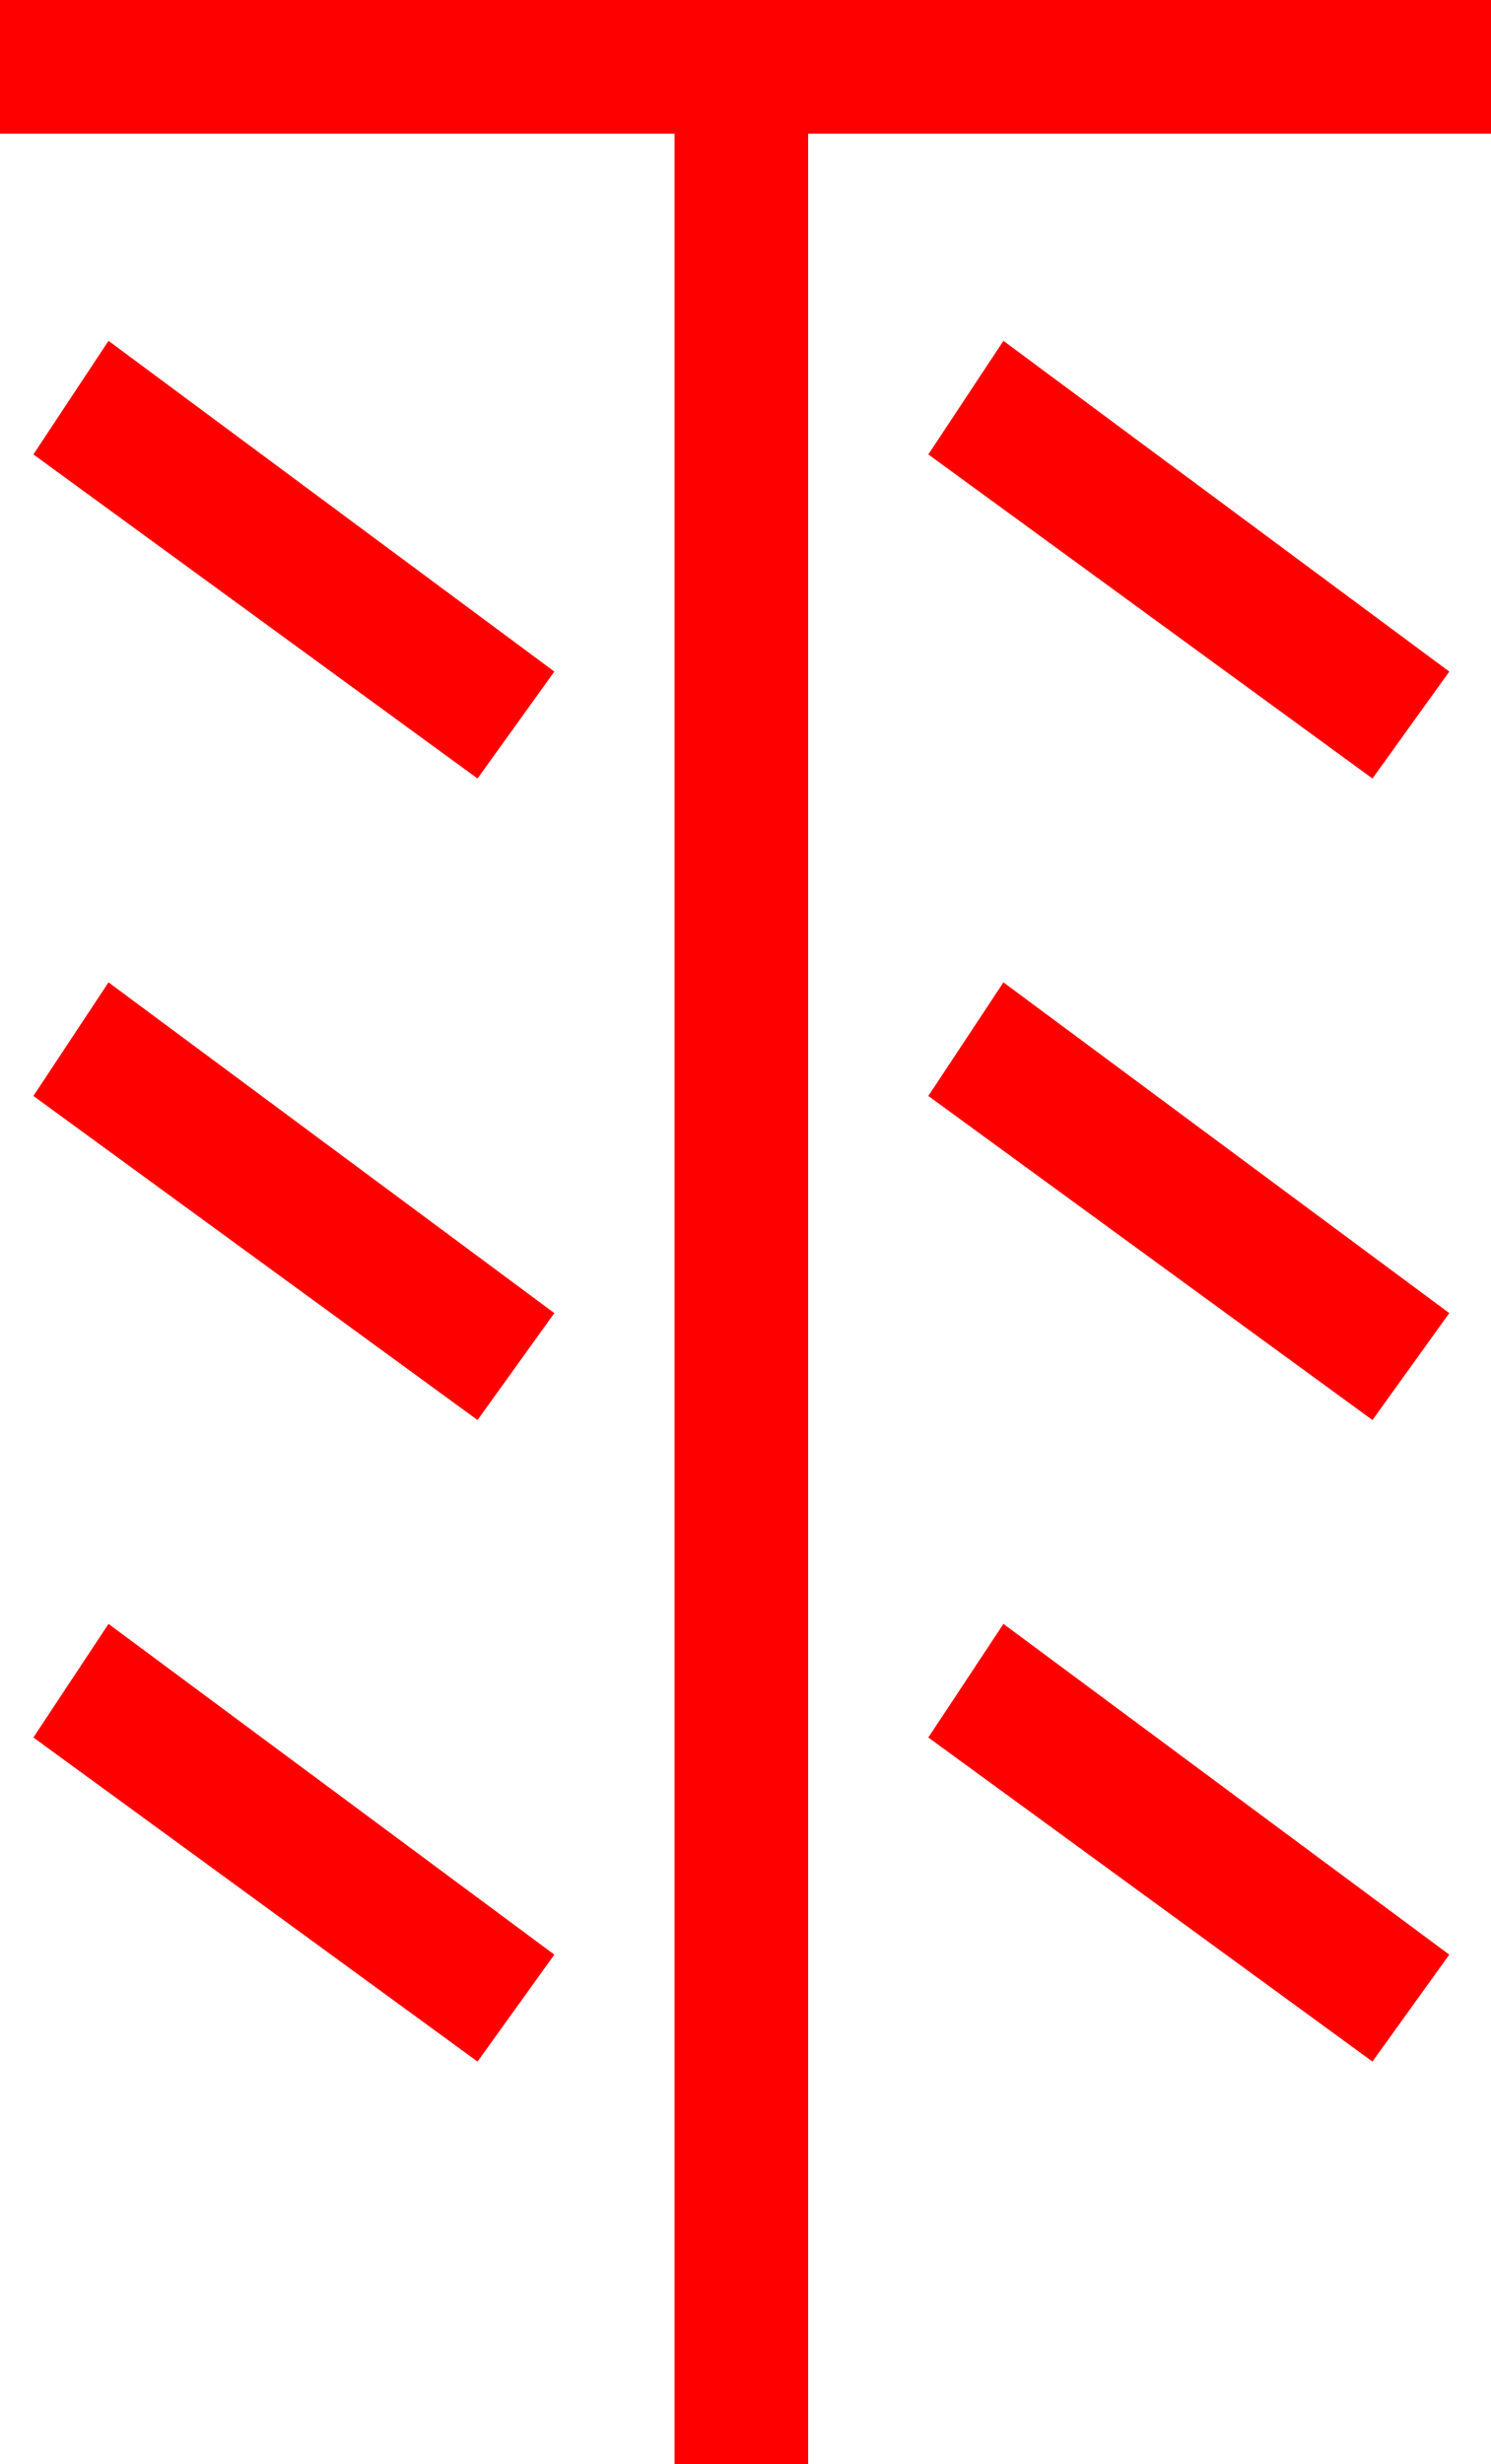 <?xml version="1.0" encoding="utf-8"?>
<!DOCTYPE svg PUBLIC "-//W3C//DTD SVG 1.1//EN" "http://www.w3.org/Graphics/SVG/1.1/DTD/svg11.dtd">
<svg width="26.162" height="43.213" xmlns="http://www.w3.org/2000/svg" xmlns:xlink="http://www.w3.org/1999/xlink" xmlns:xml="http://www.w3.org/XML/1998/namespace" version="1.1">
  <g>
    <g>
      <path style="fill:#FF0000;fill-opacity:1" d="M17.607,28.477L25.43,34.277 24.082,36.152 16.289,30.469 17.607,28.477z M1.904,28.477L9.727,34.277 8.379,36.152 0.586,30.469 1.904,28.477z M17.607,17.227L25.43,23.027 24.082,24.902 16.289,19.219 17.607,17.227z M1.904,17.227L9.727,23.027 8.379,24.902 0.586,19.219 1.904,17.227z M17.607,5.977L25.43,11.777 24.082,13.652 16.289,7.969 17.607,5.977z M1.904,5.977L9.727,11.777 8.379,13.652 0.586,7.969 1.904,5.977z M0,0L26.162,0 26.162,2.344 14.18,2.344 14.18,43.213 11.836,43.213 11.836,2.344 0,2.344 0,0z" />
    </g>
  </g>
</svg>